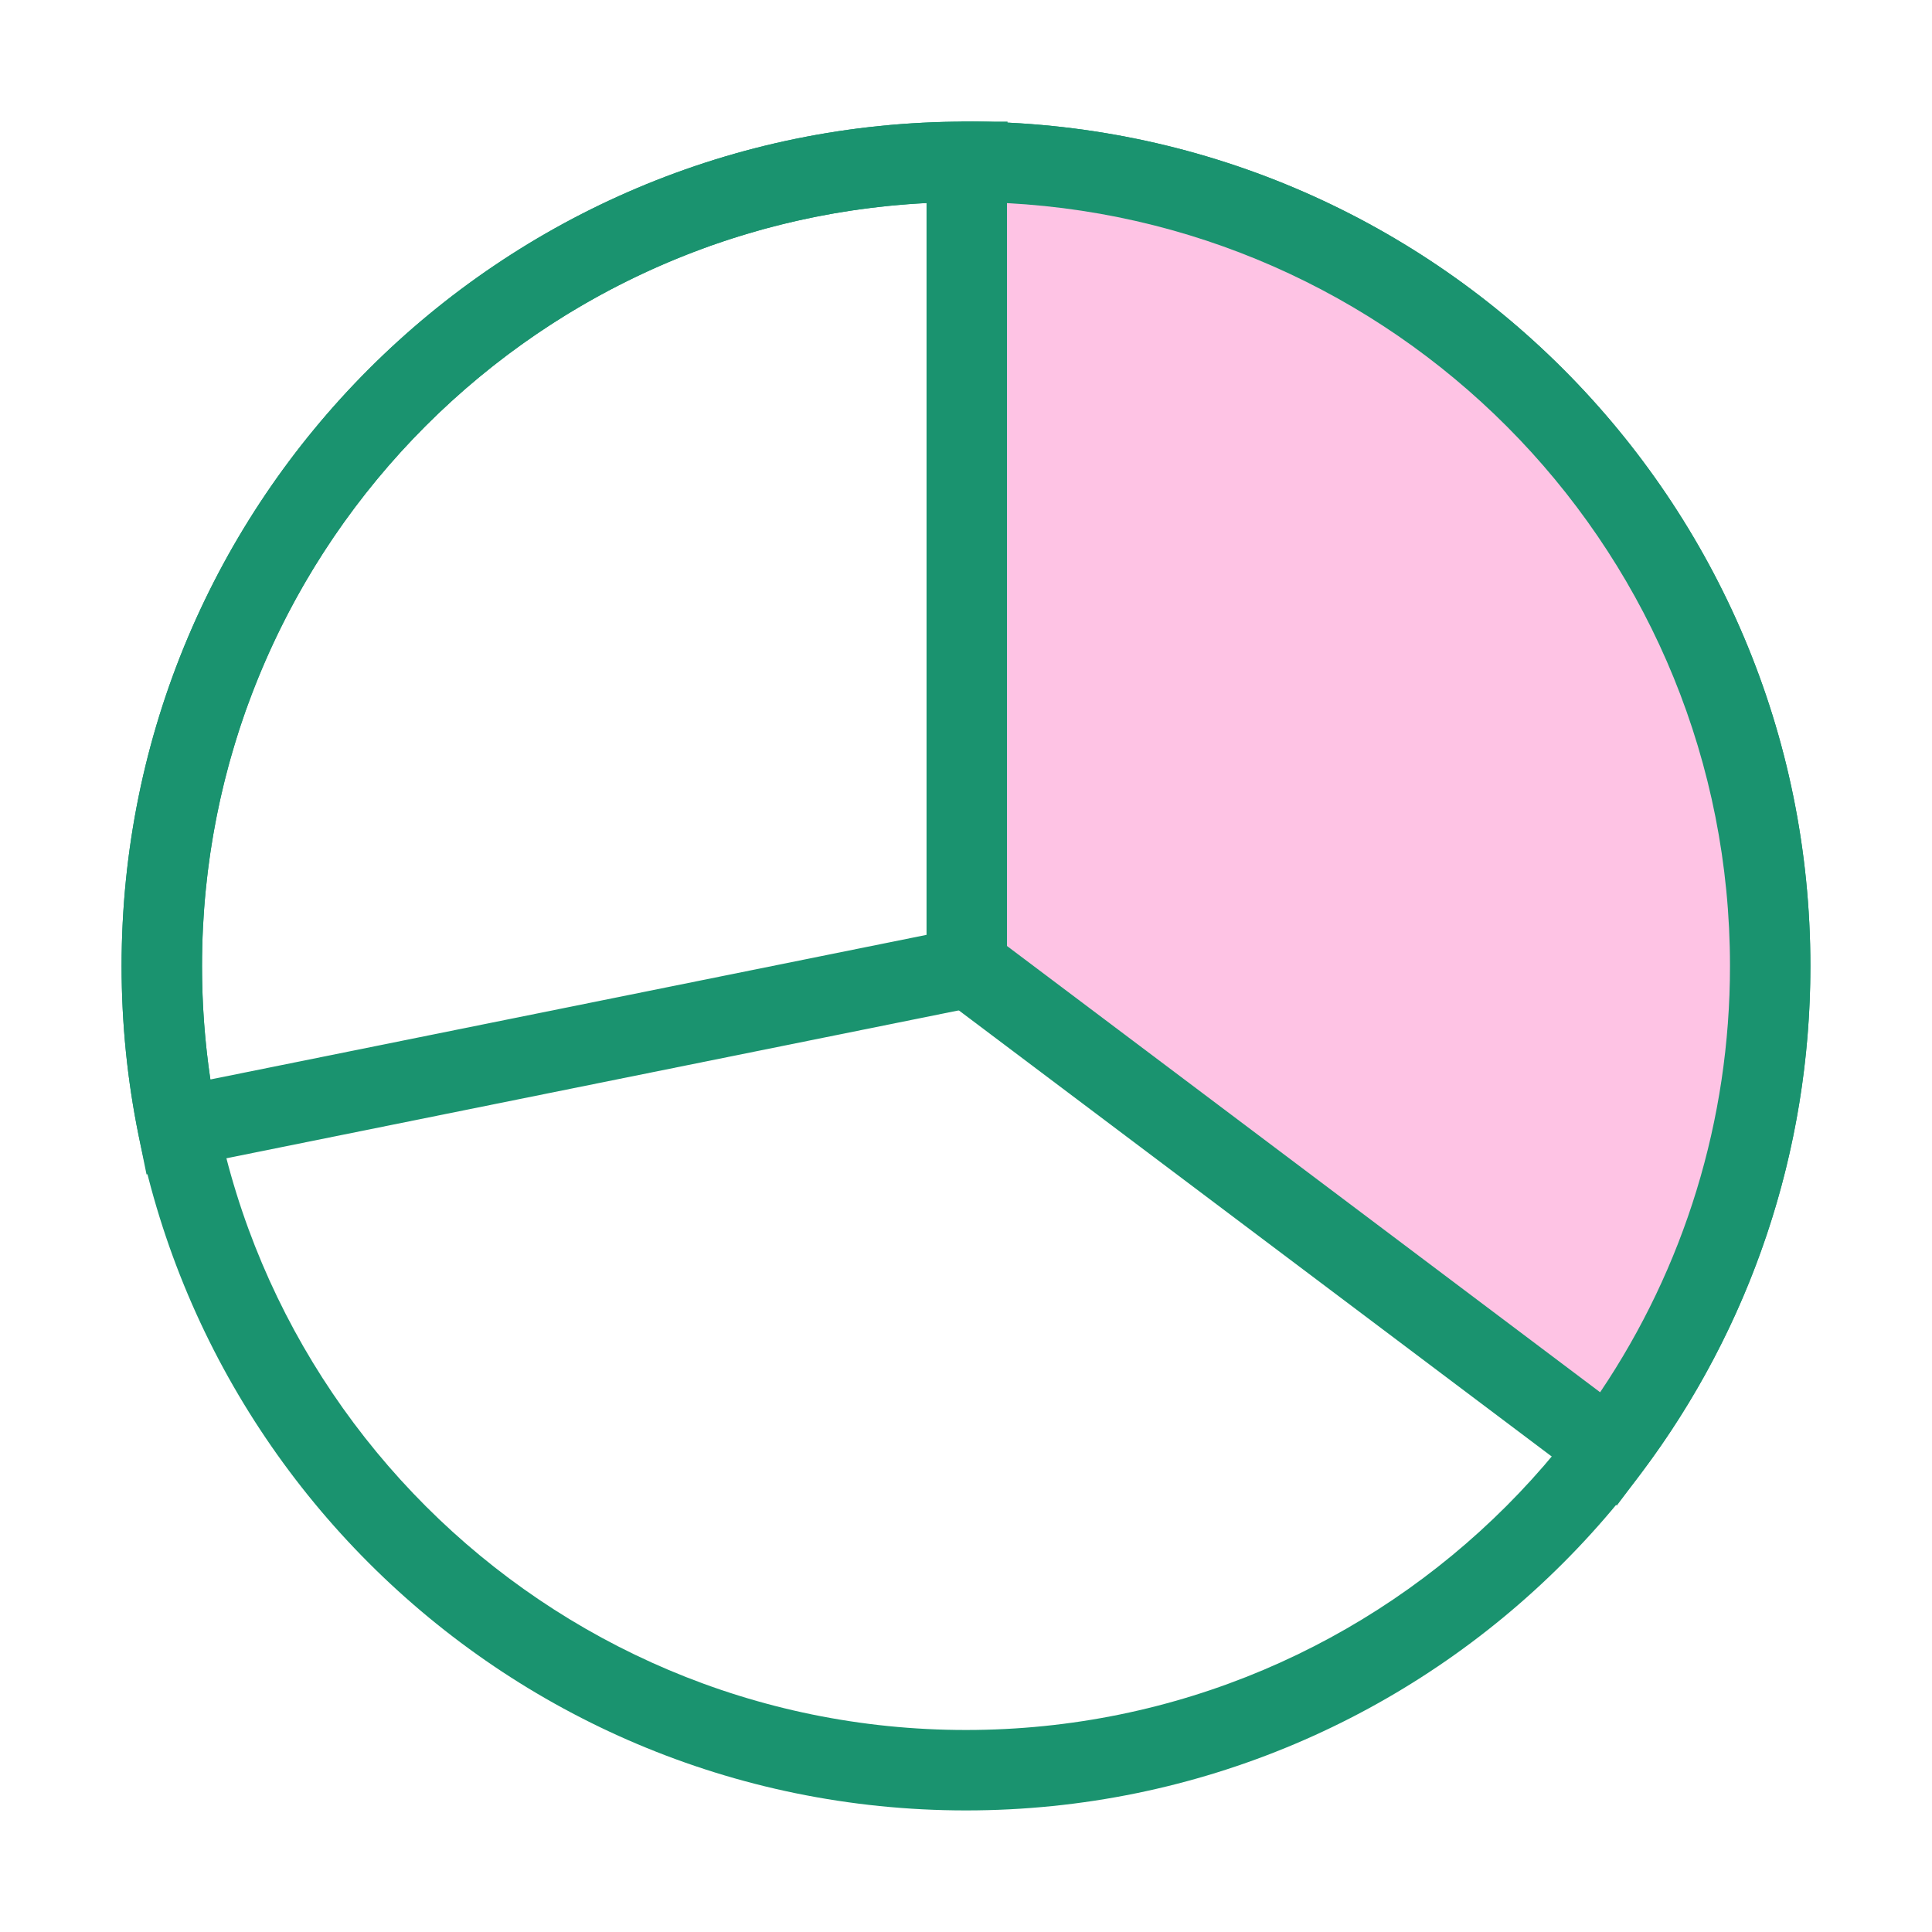 <?xml version="1.0" encoding="utf-8"?>
<!-- Generator: Adobe Illustrator 25.0.0, SVG Export Plug-In . SVG Version: 6.00 Build 0)  -->
<svg version="1.1" id="图层_1" xmlns="http://www.w3.org/2000/svg" xmlns:xlink="http://www.w3.org/1999/xlink" x="0px" y="0px"
	 viewBox="0 0 1024 1024" style="enable-background:new 0 0 1024 1024;" xml:space="preserve">
<style type="text/css">
	.st0{fill:#1A936F;}
	.st1{fill:#FEC3E4;}
</style>
<g>
	<path class="st0" d="M64.45,512.01C64.45,264.83,264.83,64.46,512,64.46s447.55,200.37,447.55,447.55S759.17,959.56,512,959.56
		S64.45,759.18,64.45,512.01z M916.93,512.01c0-223.63-181.29-404.93-404.93-404.93S107.07,288.37,107.07,512.01
		S288.37,916.93,512,916.93S916.93,735.64,916.93,512.01z"/>
	<path class="st0" d="M77.66,622.46l-4.24-20.86c-5.95-29.28-8.97-59.25-8.97-89.59C64.45,264.83,264.83,64.46,512,64.46l0.24,0
		c0.23,0,0.23,0,0.45,0l21.33-0.02v465.86L77.66,622.46z M491.4,495.43V107.6c-214.06,10.73-384.32,187.69-384.32,404.41
		c0,20.28,1.49,40.36,4.43,60.13L491.4,495.43z"/>
	<path id="Shape_289_" class="st0" d="M509.98,64.46l2.5,0c246.97,0.26,447.06,200.56,447.06,447.55
		c0,98.37-31.84,191.96-89.77,268.92l-12.81,17.02L491.09,522.65V68.94L509.98,64.46z"/>
	<path id="Shape_288_" class="st1" d="M533.71,501.38L848.1,737.93c44.55-66.12,68.83-144.16,68.83-225.92
		c0-216.33-169.66-393.07-383.22-404.35V501.38z"/>
</g>
</svg>
